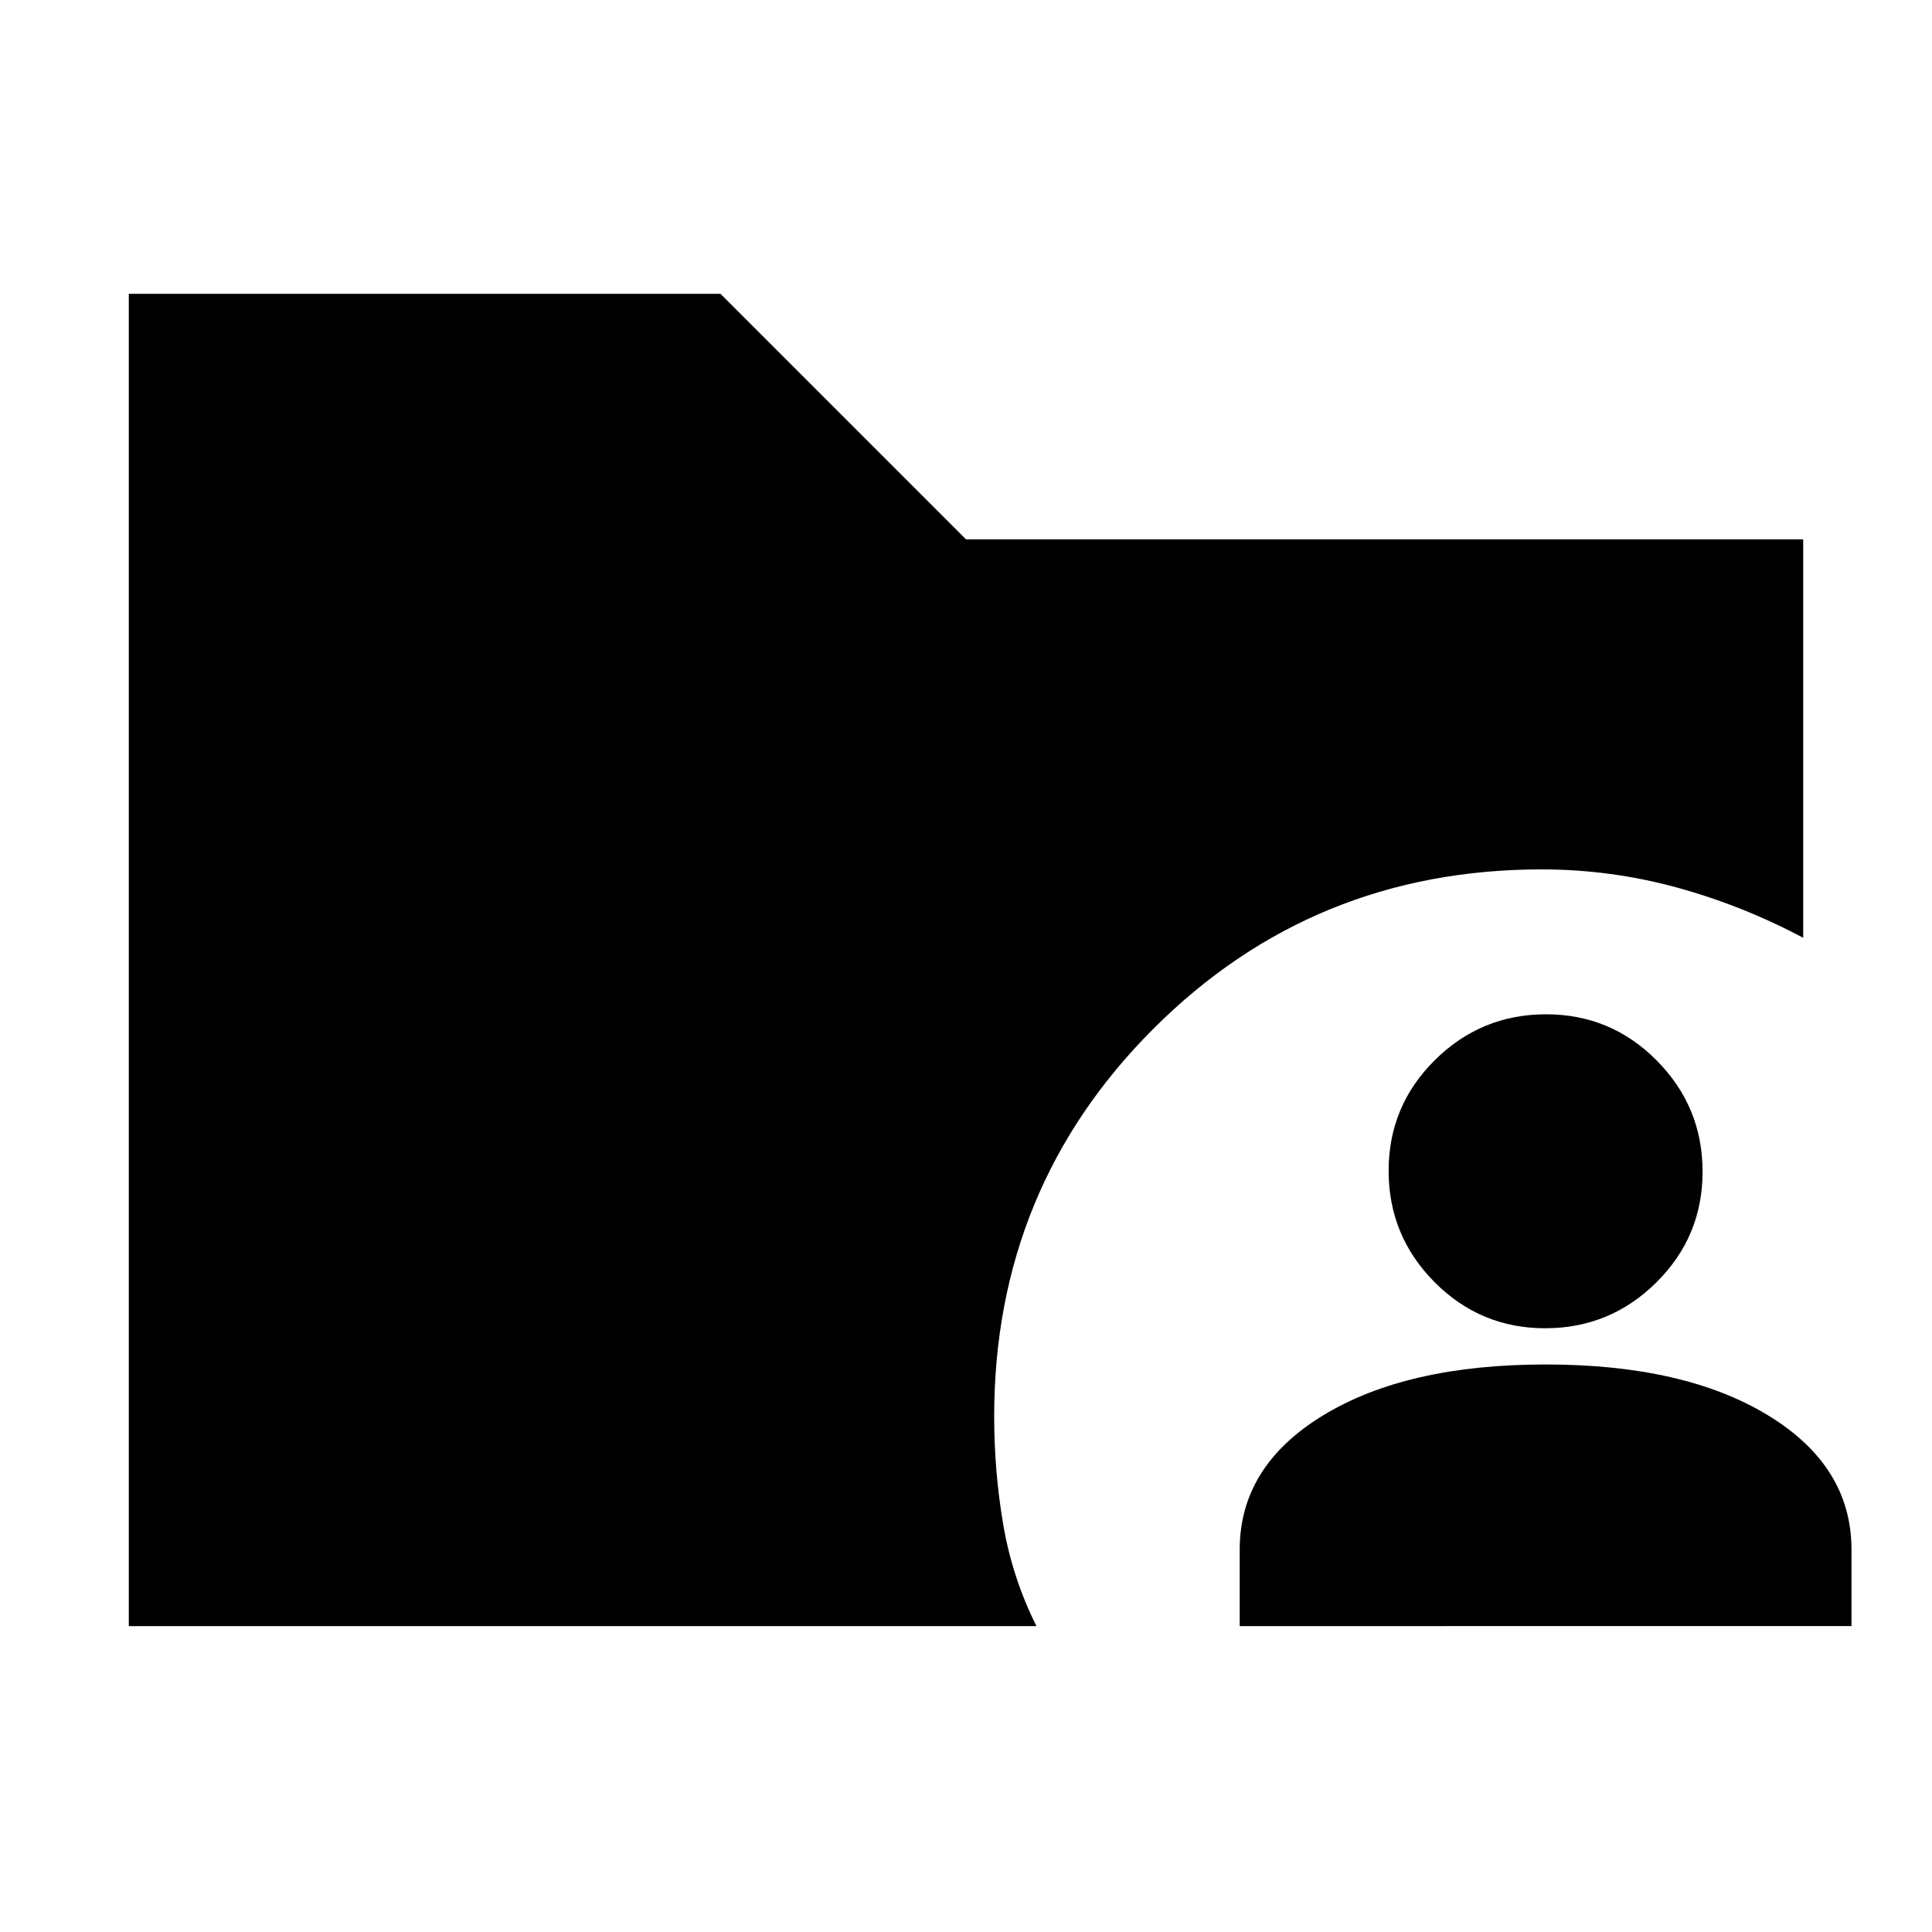 <svg xmlns="http://www.w3.org/2000/svg" height="20" viewBox="0 96 960 960" width="20"><path d="M616 904v-38q0-41.49 41.5-66.745Q699 774 768 774t110.5 25.255Q920 824.51 920 866v38H616Zm151.788-148q-32.263 0-55.025-22.975Q690 710.05 690 677.788q0-32.263 22.975-55.025Q735.95 600 768.212 600q32.263 0 55.025 22.975Q846 645.95 846 678.212q0 32.263-22.975 55.025Q800.05 756 767.788 756ZM64 904V242h294l122 122h416v198q-30-16-62.8-25t-67.2-9q-113.657 0-192.829 79.134Q494 686.268 494 799.872q0 27.215 4.5 53.671Q503 880 515 904H64Z"/></svg>